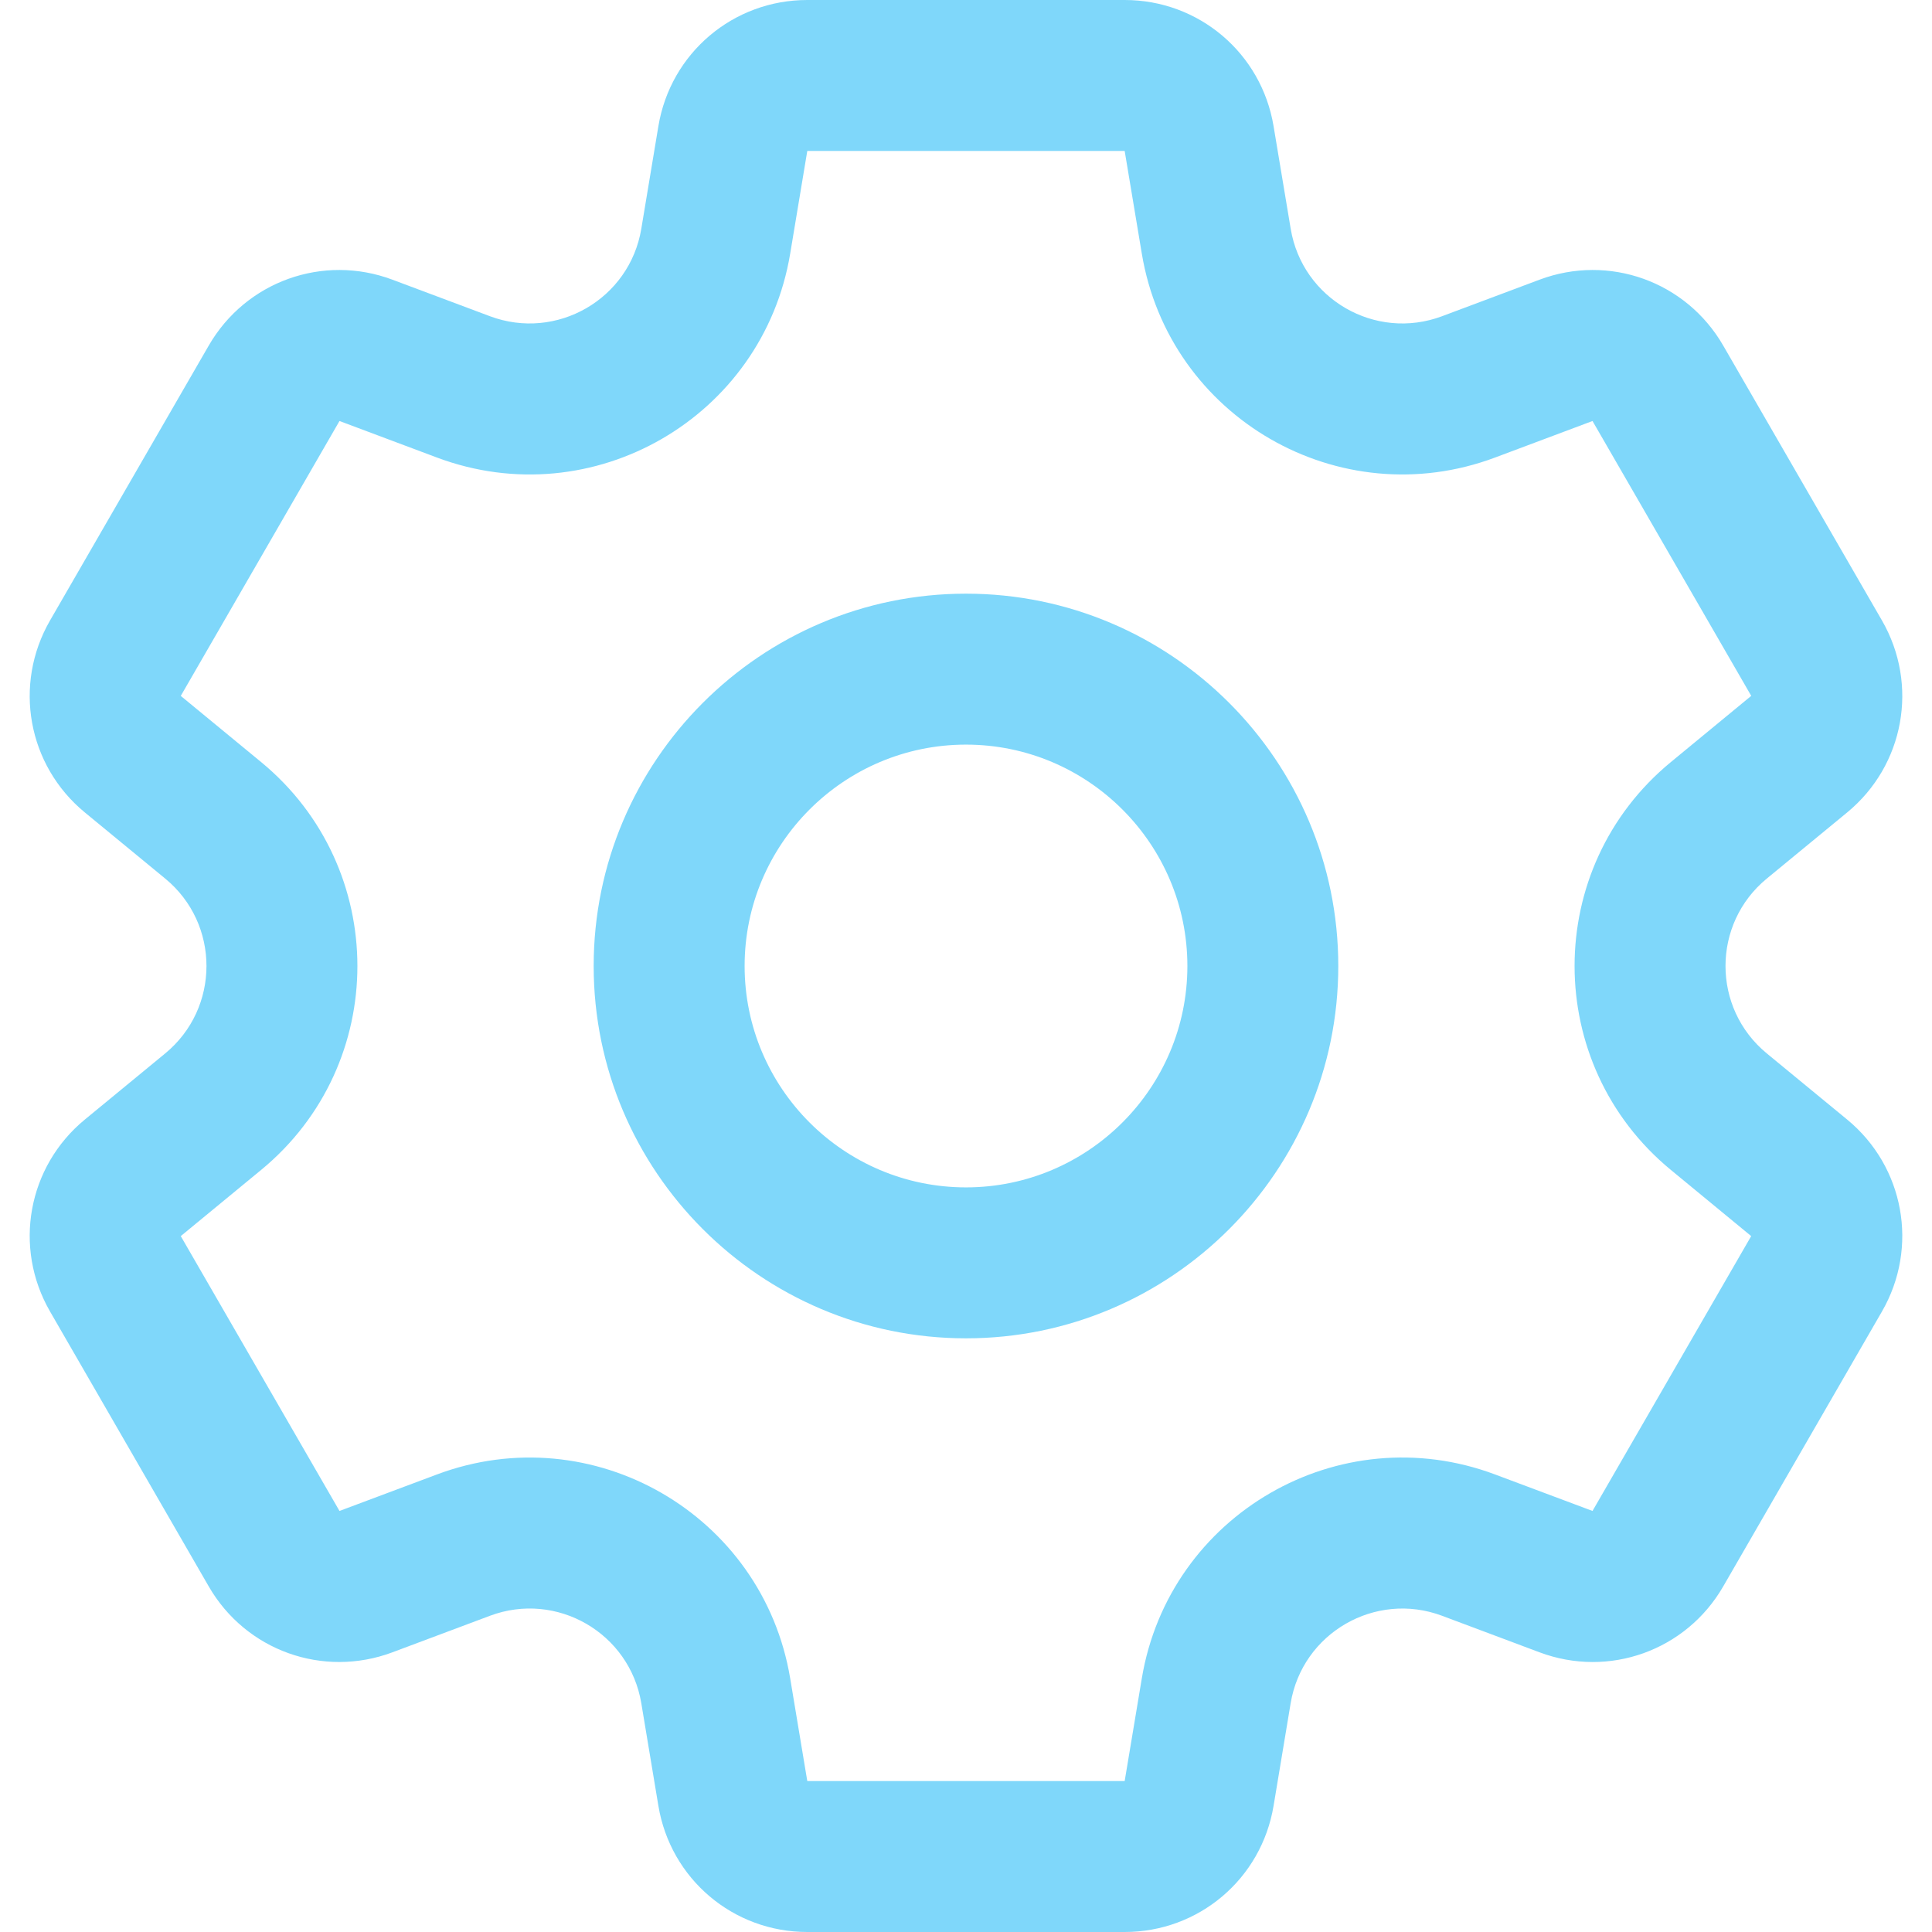 <svg width="46" height="46" viewBox="0 0 46 46" fill="none" xmlns="http://www.w3.org/2000/svg">
<g clip-path="url(#clip0_243_131)">
<path d="M43.98 26.656L42.066 25.081C40.755 24.002 40.757 21.996 42.066 20.919L43.98 19.344C45.341 18.223 45.69 16.3 44.808 14.772L41.029 8.228C40.147 6.7 38.307 6.04 36.656 6.659L34.335 7.529C32.745 8.124 31.009 7.12 30.731 5.448L30.323 3.003C30.033 1.263 28.542 0 26.778 0H19.221C17.457 0 15.966 1.263 15.676 3.003L15.269 5.448C14.99 7.123 13.252 8.123 11.665 7.529L9.343 6.659C7.692 6.04 5.853 6.7 4.97 8.228L1.192 14.772C0.31 16.3 0.658 18.223 2.02 19.344L3.934 20.919C5.245 21.998 5.242 24.004 3.934 25.081L2.02 26.656C0.658 27.777 0.31 29.7 1.192 31.227L4.97 37.772C5.852 39.3 7.691 39.959 9.343 39.341L11.665 38.471C13.255 37.875 14.99 38.88 15.269 40.552L15.676 42.997C15.966 44.737 17.457 46 19.221 46H26.778C28.542 46 30.033 44.737 30.323 42.997L30.73 40.552C31.009 38.878 32.748 37.877 34.335 38.471L36.656 39.341C38.308 39.96 40.147 39.3 41.029 37.772L44.808 31.227C45.69 29.7 45.341 27.777 43.98 26.656ZM37.917 35.975L35.596 35.106C31.885 33.716 27.836 36.061 27.186 39.961L26.778 42.406H19.221L18.814 39.961C18.162 36.053 14.107 33.719 10.404 35.106L8.083 35.975L4.304 29.431L6.218 27.855C9.277 25.337 9.27 20.658 6.218 18.145L4.304 16.569L8.083 10.024L10.404 10.894C14.114 12.284 18.164 9.939 18.814 6.039L19.221 3.594H26.778L27.186 6.039C27.837 9.947 31.892 12.281 35.596 10.894L37.917 10.024L41.696 16.568C41.696 16.568 41.696 16.569 41.695 16.569L39.782 18.145C36.723 20.663 36.729 25.342 39.782 27.855L41.695 29.431L37.917 35.975ZM23 14.135C18.112 14.135 14.135 18.112 14.135 23C14.135 27.888 18.112 31.865 23 31.865C27.888 31.865 31.864 27.888 31.864 23C31.864 18.112 27.888 14.135 23 14.135ZM23 28.271C20.093 28.271 17.729 25.906 17.729 23C17.729 20.094 20.093 17.729 23 17.729C25.906 17.729 28.271 20.094 28.271 23C28.271 25.906 25.906 28.271 23 28.271Z" fill="#7FD7FA"/>
</g>
<defs>
<clipPath id="clip0_243_131">
<rect width="46" height="46" fill="white"/>
</clipPath>
</defs>
</svg>
